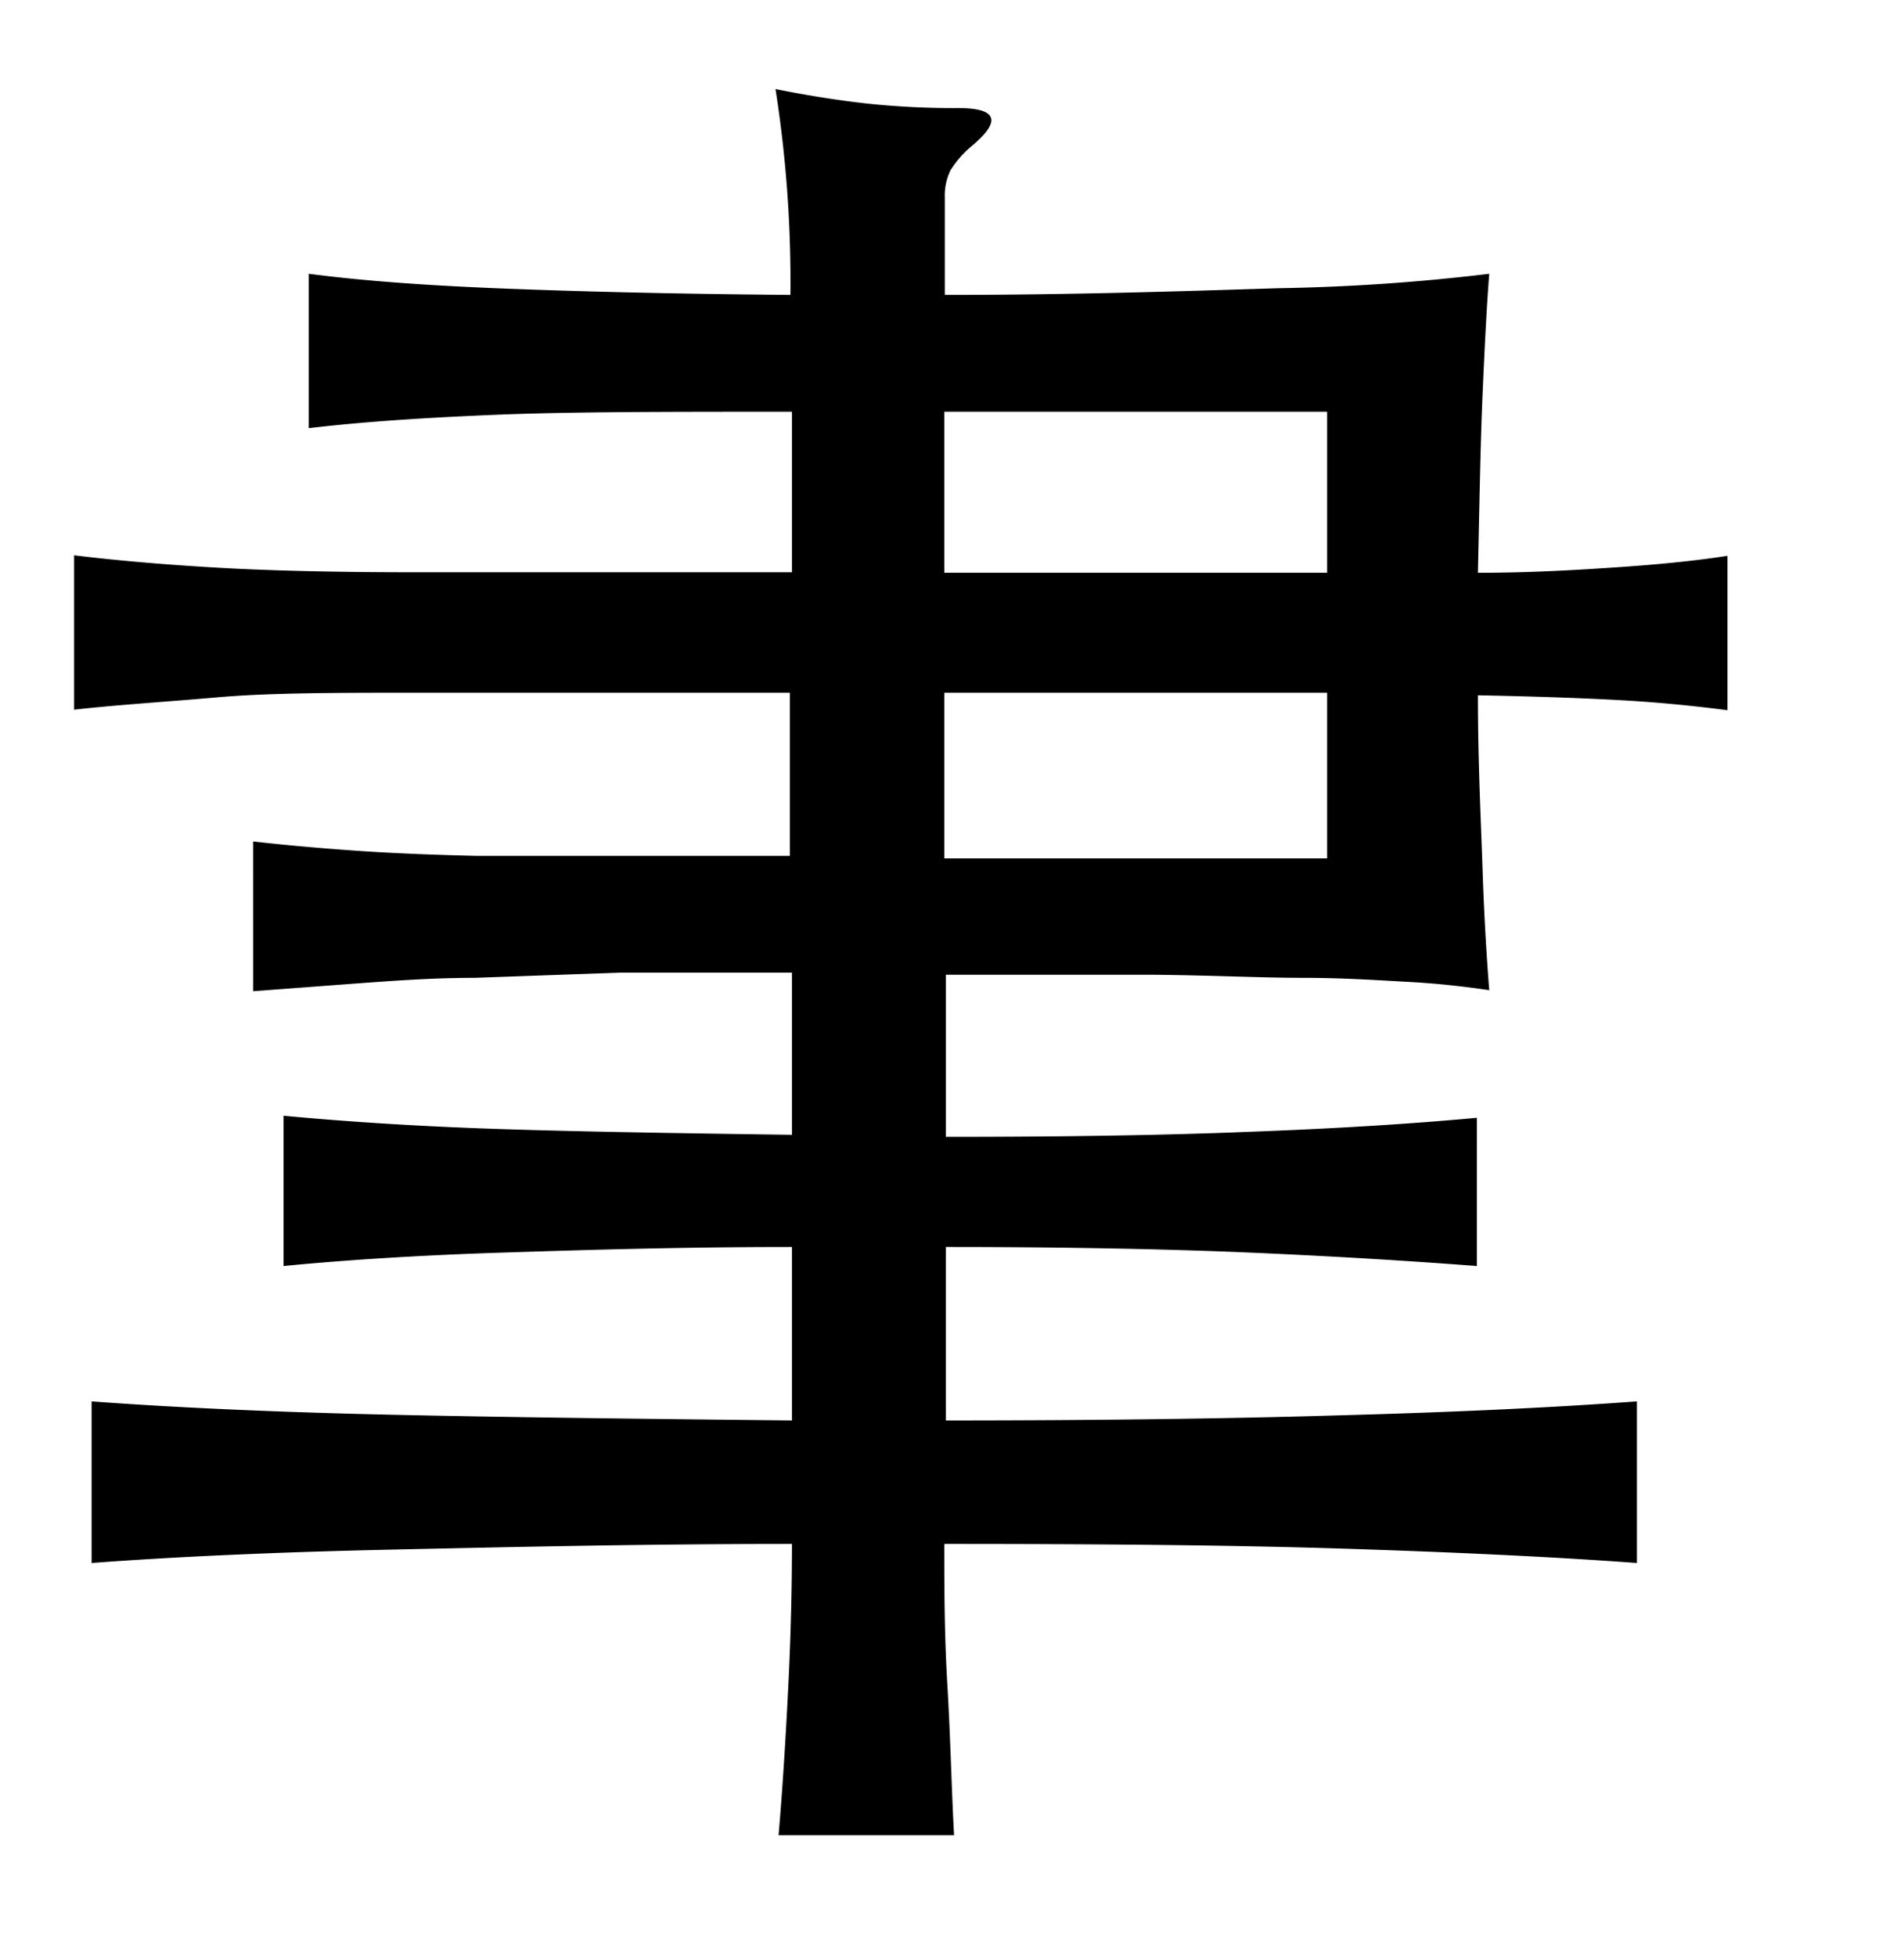 <svg xmlns="http://www.w3.org/2000/svg" viewBox="0 0 37 38"><title>radical</title><g id="radical-129" data-name="Layer 2"><path d="M18.35,30c0,.82,0,1.73.06,2.74s.08,2,.13,2.92H15.13c.08-.94.14-1.91.19-2.92s.07-1.92.07-2.74c-2.89,0-5.47.06-7.77.11s-4.24.14-5.84.26V27.23c1.62.12,3.58.21,5.86.26s4.86.08,7.75.11V24.23c-2.22,0-4.11.06-5.66.11s-3,.14-4.22.26V21.68c1.28.12,2.7.21,4.26.26s3.43.08,5.62.11V18.9c-1.23,0-2.35,0-3.37,0L9.23,19c-.85,0-1.62.06-2.31.11l-2,.15V16.35c.61.07,1.28.13,2,.18s1.49.08,2.33.1l2.75,0c1,0,2.12,0,3.35,0V13.46H8.1c-1.55,0-2.85,0-3.88.09s-2,.15-2.78.24v-3c.82.1,1.74.18,2.78.24s2.33.09,3.88.09h7.29V8C13,8,11.07,8,9.62,8.06S7,8.2,6,8.32v-3c1,.13,2.17.22,3.63.28s3.37.11,5.73.13a24.13,24.13,0,0,0-.29-4c.64.13,1.23.22,1.76.28a16,16,0,0,0,1.79.09c.76,0,.85.25.26.74a2,2,0,0,0-.41.47,1.13,1.13,0,0,0-.11.53V5.73c2.44,0,4.6-.07,6.48-.13a39.27,39.27,0,0,0,4.1-.28c-.05.64-.09,1.43-.13,2.35s-.06,2.08-.09,3.46c1.06,0,2-.06,2.74-.11s1.47-.12,2.11-.22v3c-.69-.09-1.41-.16-2.17-.2s-1.64-.07-2.68-.09c0,1.33.06,2.46.09,3.38s.08,1.71.13,2.35c-.47-.07-1-.13-1.55-.16S26.12,19,25.31,19s-1.79-.05-2.93-.06l-4,0v3.15q3.51,0,5.94-.1c1.61-.06,3.08-.15,4.38-.27V24.6c-1.3-.1-2.77-.19-4.38-.26s-3.6-.11-5.94-.11V27.6q4.37,0,7.68-.1c2.21-.06,4.12-.15,5.75-.27v3.14c-1.63-.12-3.54-.21-5.75-.28S21.26,30,18.35,30Zm0-18.87h7.44V8H18.35Zm0,5.55h7.44V13.46H18.35Z"/></g></svg>
